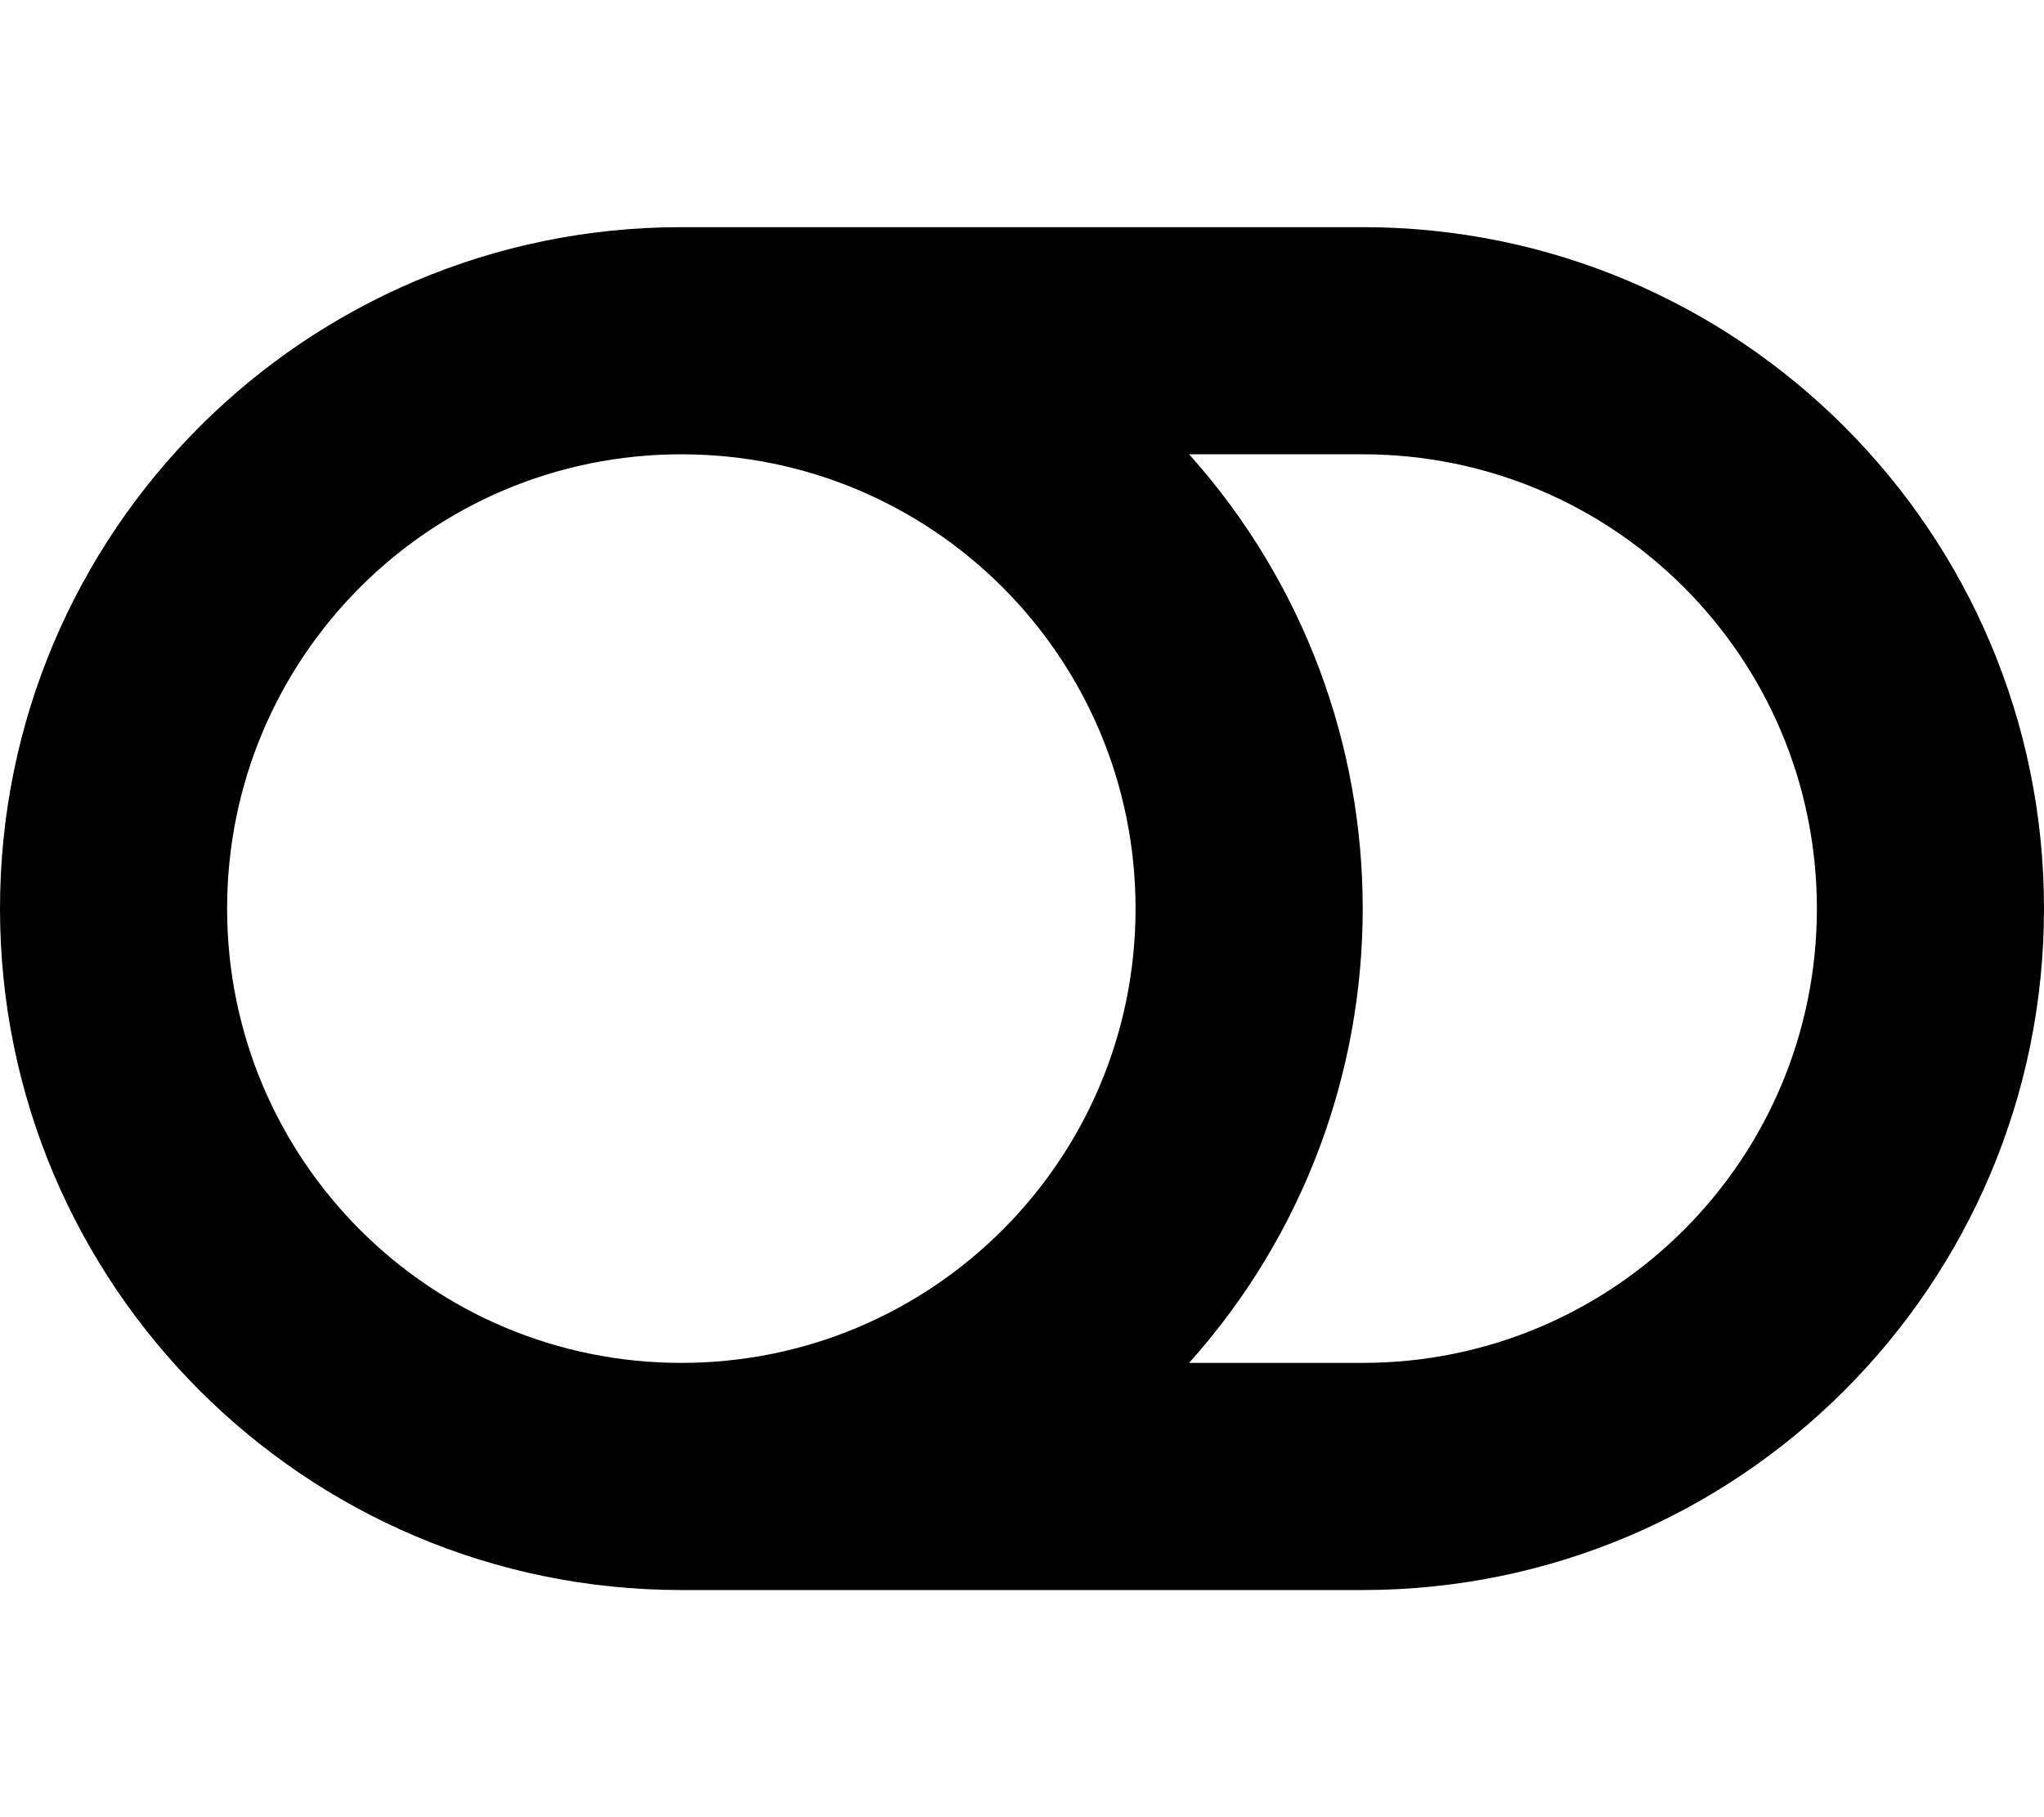 <svg xmlns="http://www.w3.org/2000/svg" viewBox="0 0 576 512">
            <g transform="scale(1,-1) translate(0 -448)">
              <path d=" M384 384H192C85.961 384 0 298.039 0 192S85.961 0 192 0H384C490.039 0 576 85.961 576 192S490.039 384 384 384zM64 192C64 262.741 121.249 320 192 320C262.741 320 320 262.751 320 192C320 121.259 262.751 64 192 64C121.259 64 64 121.249 64 192zM384 64H335.095C400.312 136.858 400.331 247.12 335.095 320H384C454.741 320 512 262.751 512 192C512 121.26 454.751 64 384 64z"/>
            </g></svg>
